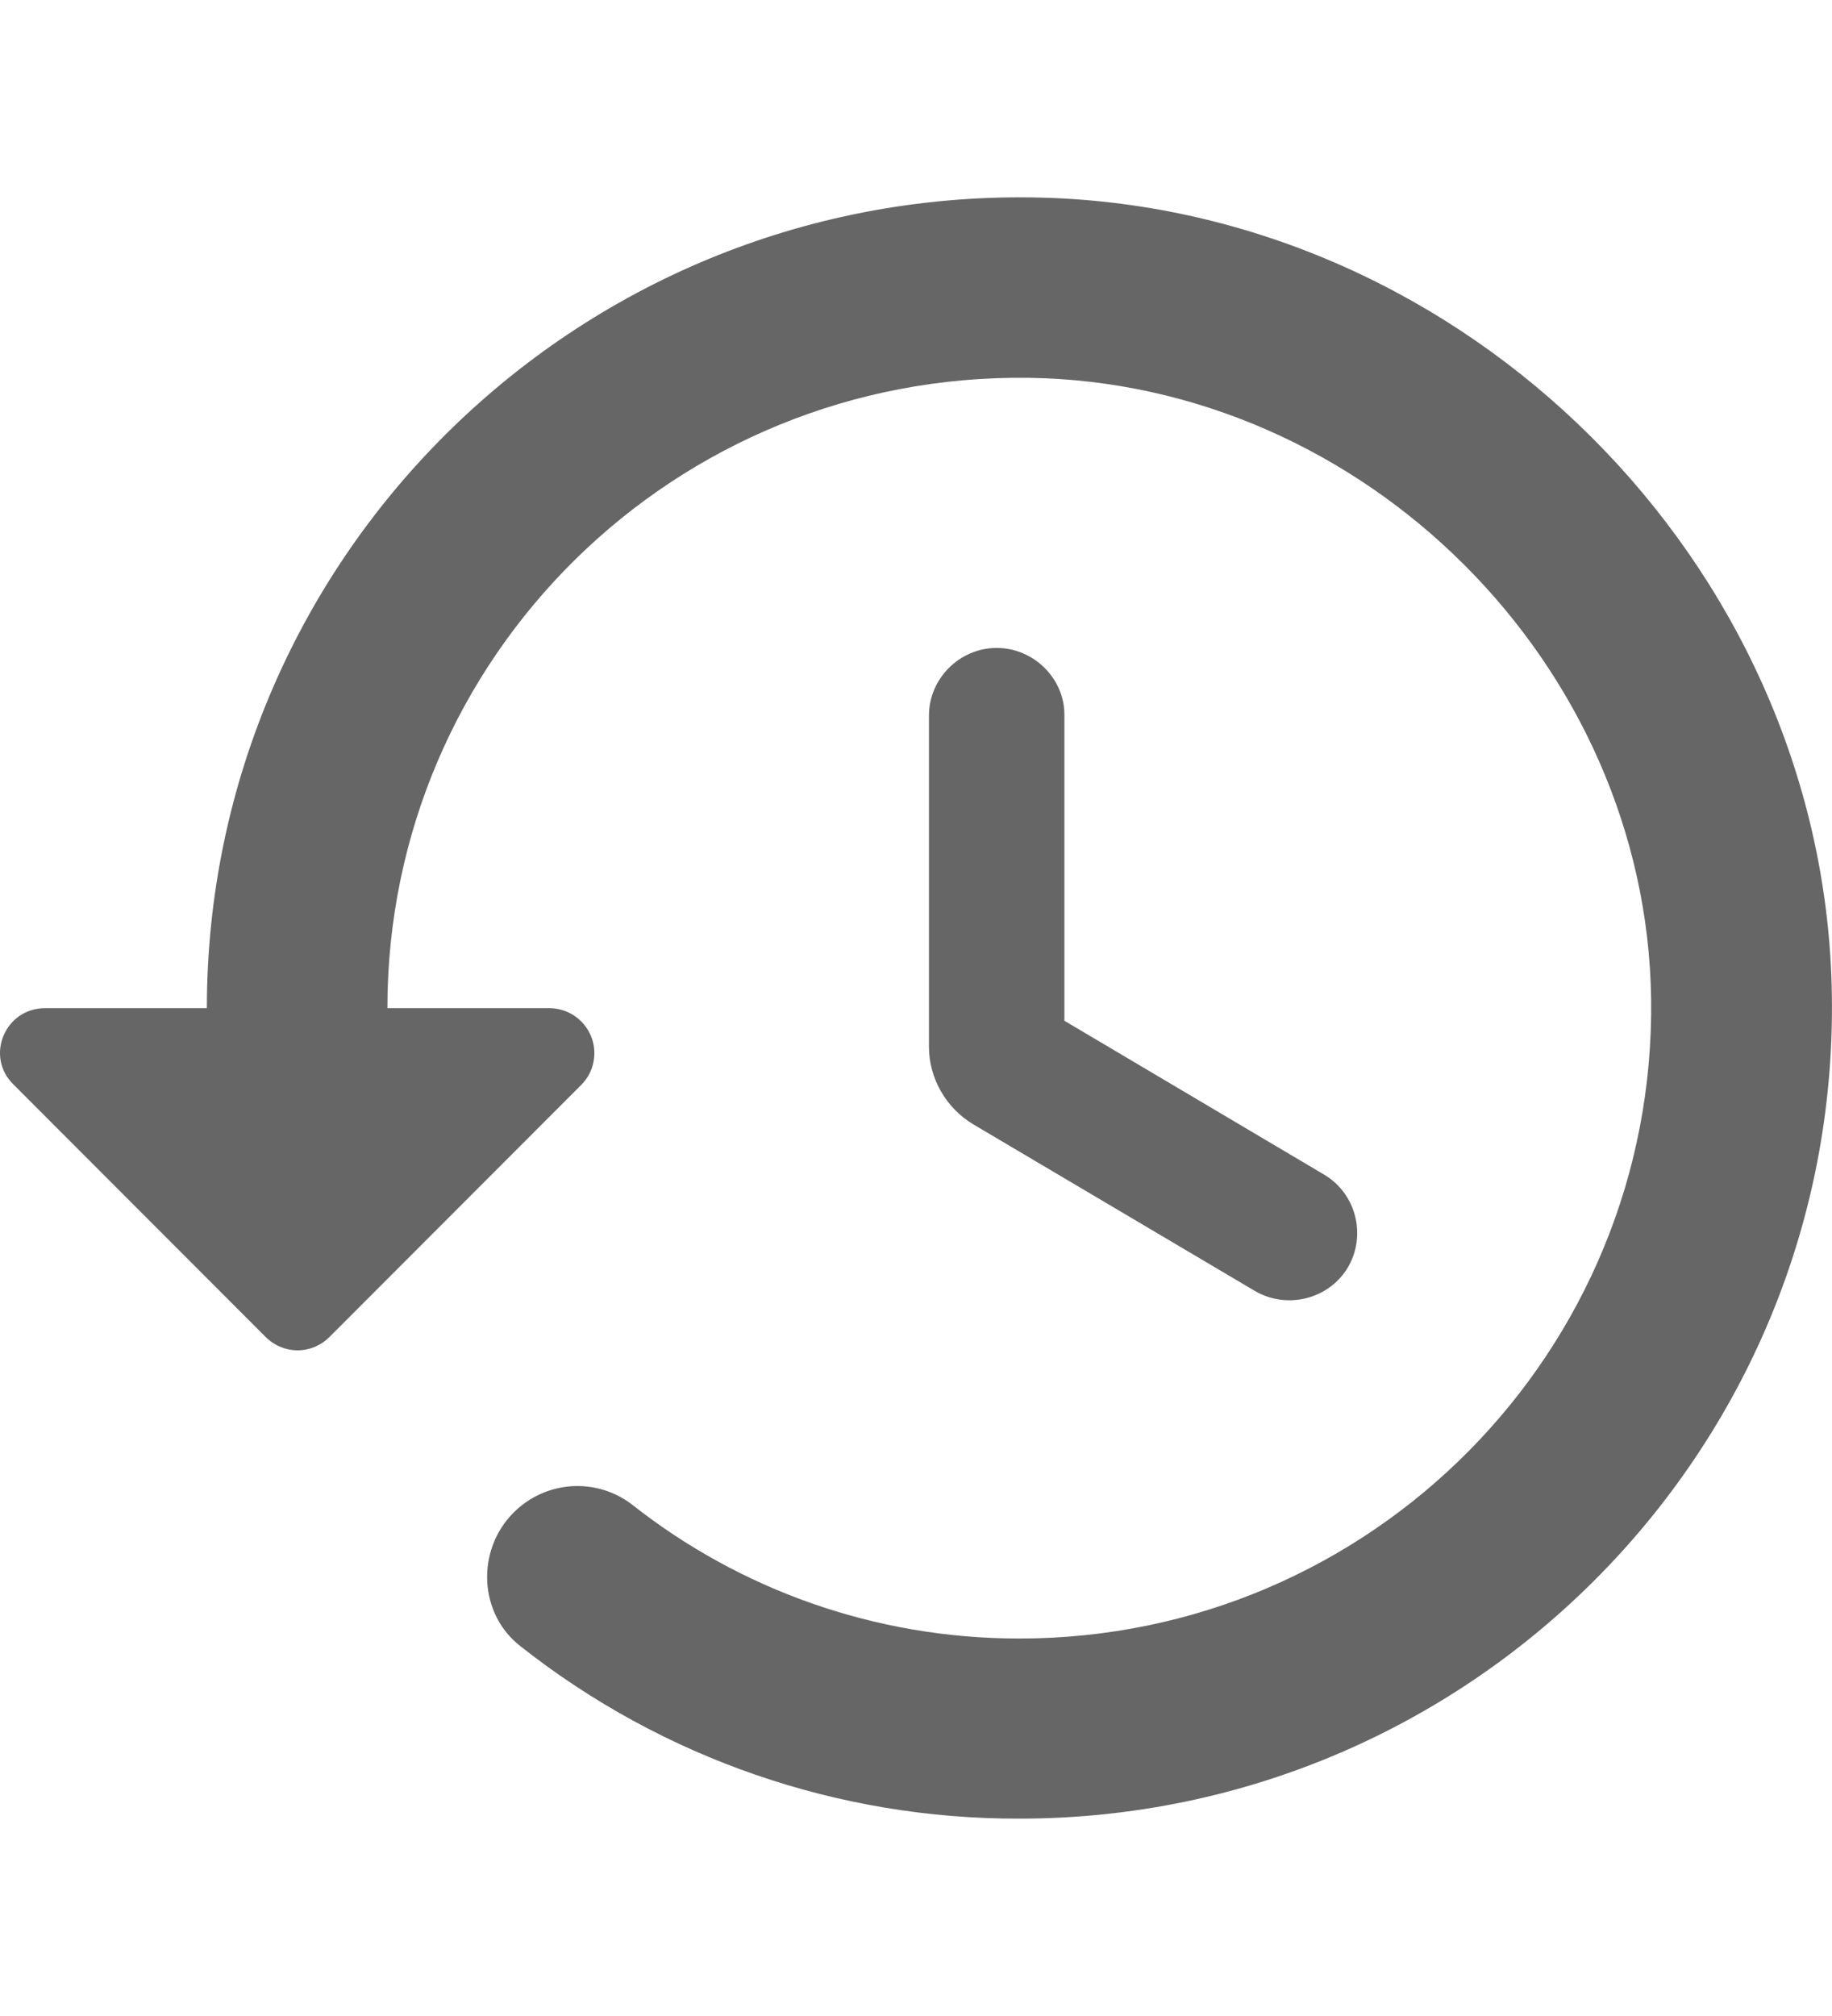 <svg width="20" height="22" viewBox="0 0 26 23" fill="none" xmlns="http://www.w3.org/2000/svg">
<path d="M14.799 0.004C8.278 -0.174 2.936 5.051 2.936 11.502H0.643C0.066 11.502 -0.216 12.192 0.194 12.588L3.768 16.165C4.025 16.421 4.422 16.421 4.678 16.165L8.252 12.588C8.341 12.498 8.401 12.384 8.424 12.26C8.448 12.136 8.434 12.008 8.385 11.892C8.335 11.776 8.253 11.677 8.147 11.607C8.041 11.538 7.918 11.502 7.791 11.502H5.498C5.498 6.52 9.572 2.496 14.594 2.56C19.359 2.623 23.369 6.622 23.433 11.374C23.497 16.37 19.462 20.445 14.466 20.445C12.403 20.445 10.494 19.742 8.982 18.554C8.737 18.361 8.429 18.265 8.117 18.284C7.806 18.303 7.512 18.436 7.291 18.656C6.753 19.193 6.792 20.1 7.394 20.56C9.407 22.147 11.9 23.007 14.466 23C20.935 23 26.175 17.673 25.995 11.17C25.829 5.178 20.807 0.171 14.799 0.004ZM14.145 6.392C13.62 6.392 13.184 6.826 13.184 7.35V12.052C13.184 12.499 13.428 12.92 13.812 13.15L17.809 15.514C18.27 15.782 18.86 15.629 19.129 15.181C19.398 14.722 19.244 14.134 18.796 13.866L15.106 11.681V7.337C15.106 6.826 14.671 6.392 14.145 6.392Z" fill="#666666"/>
</svg>

